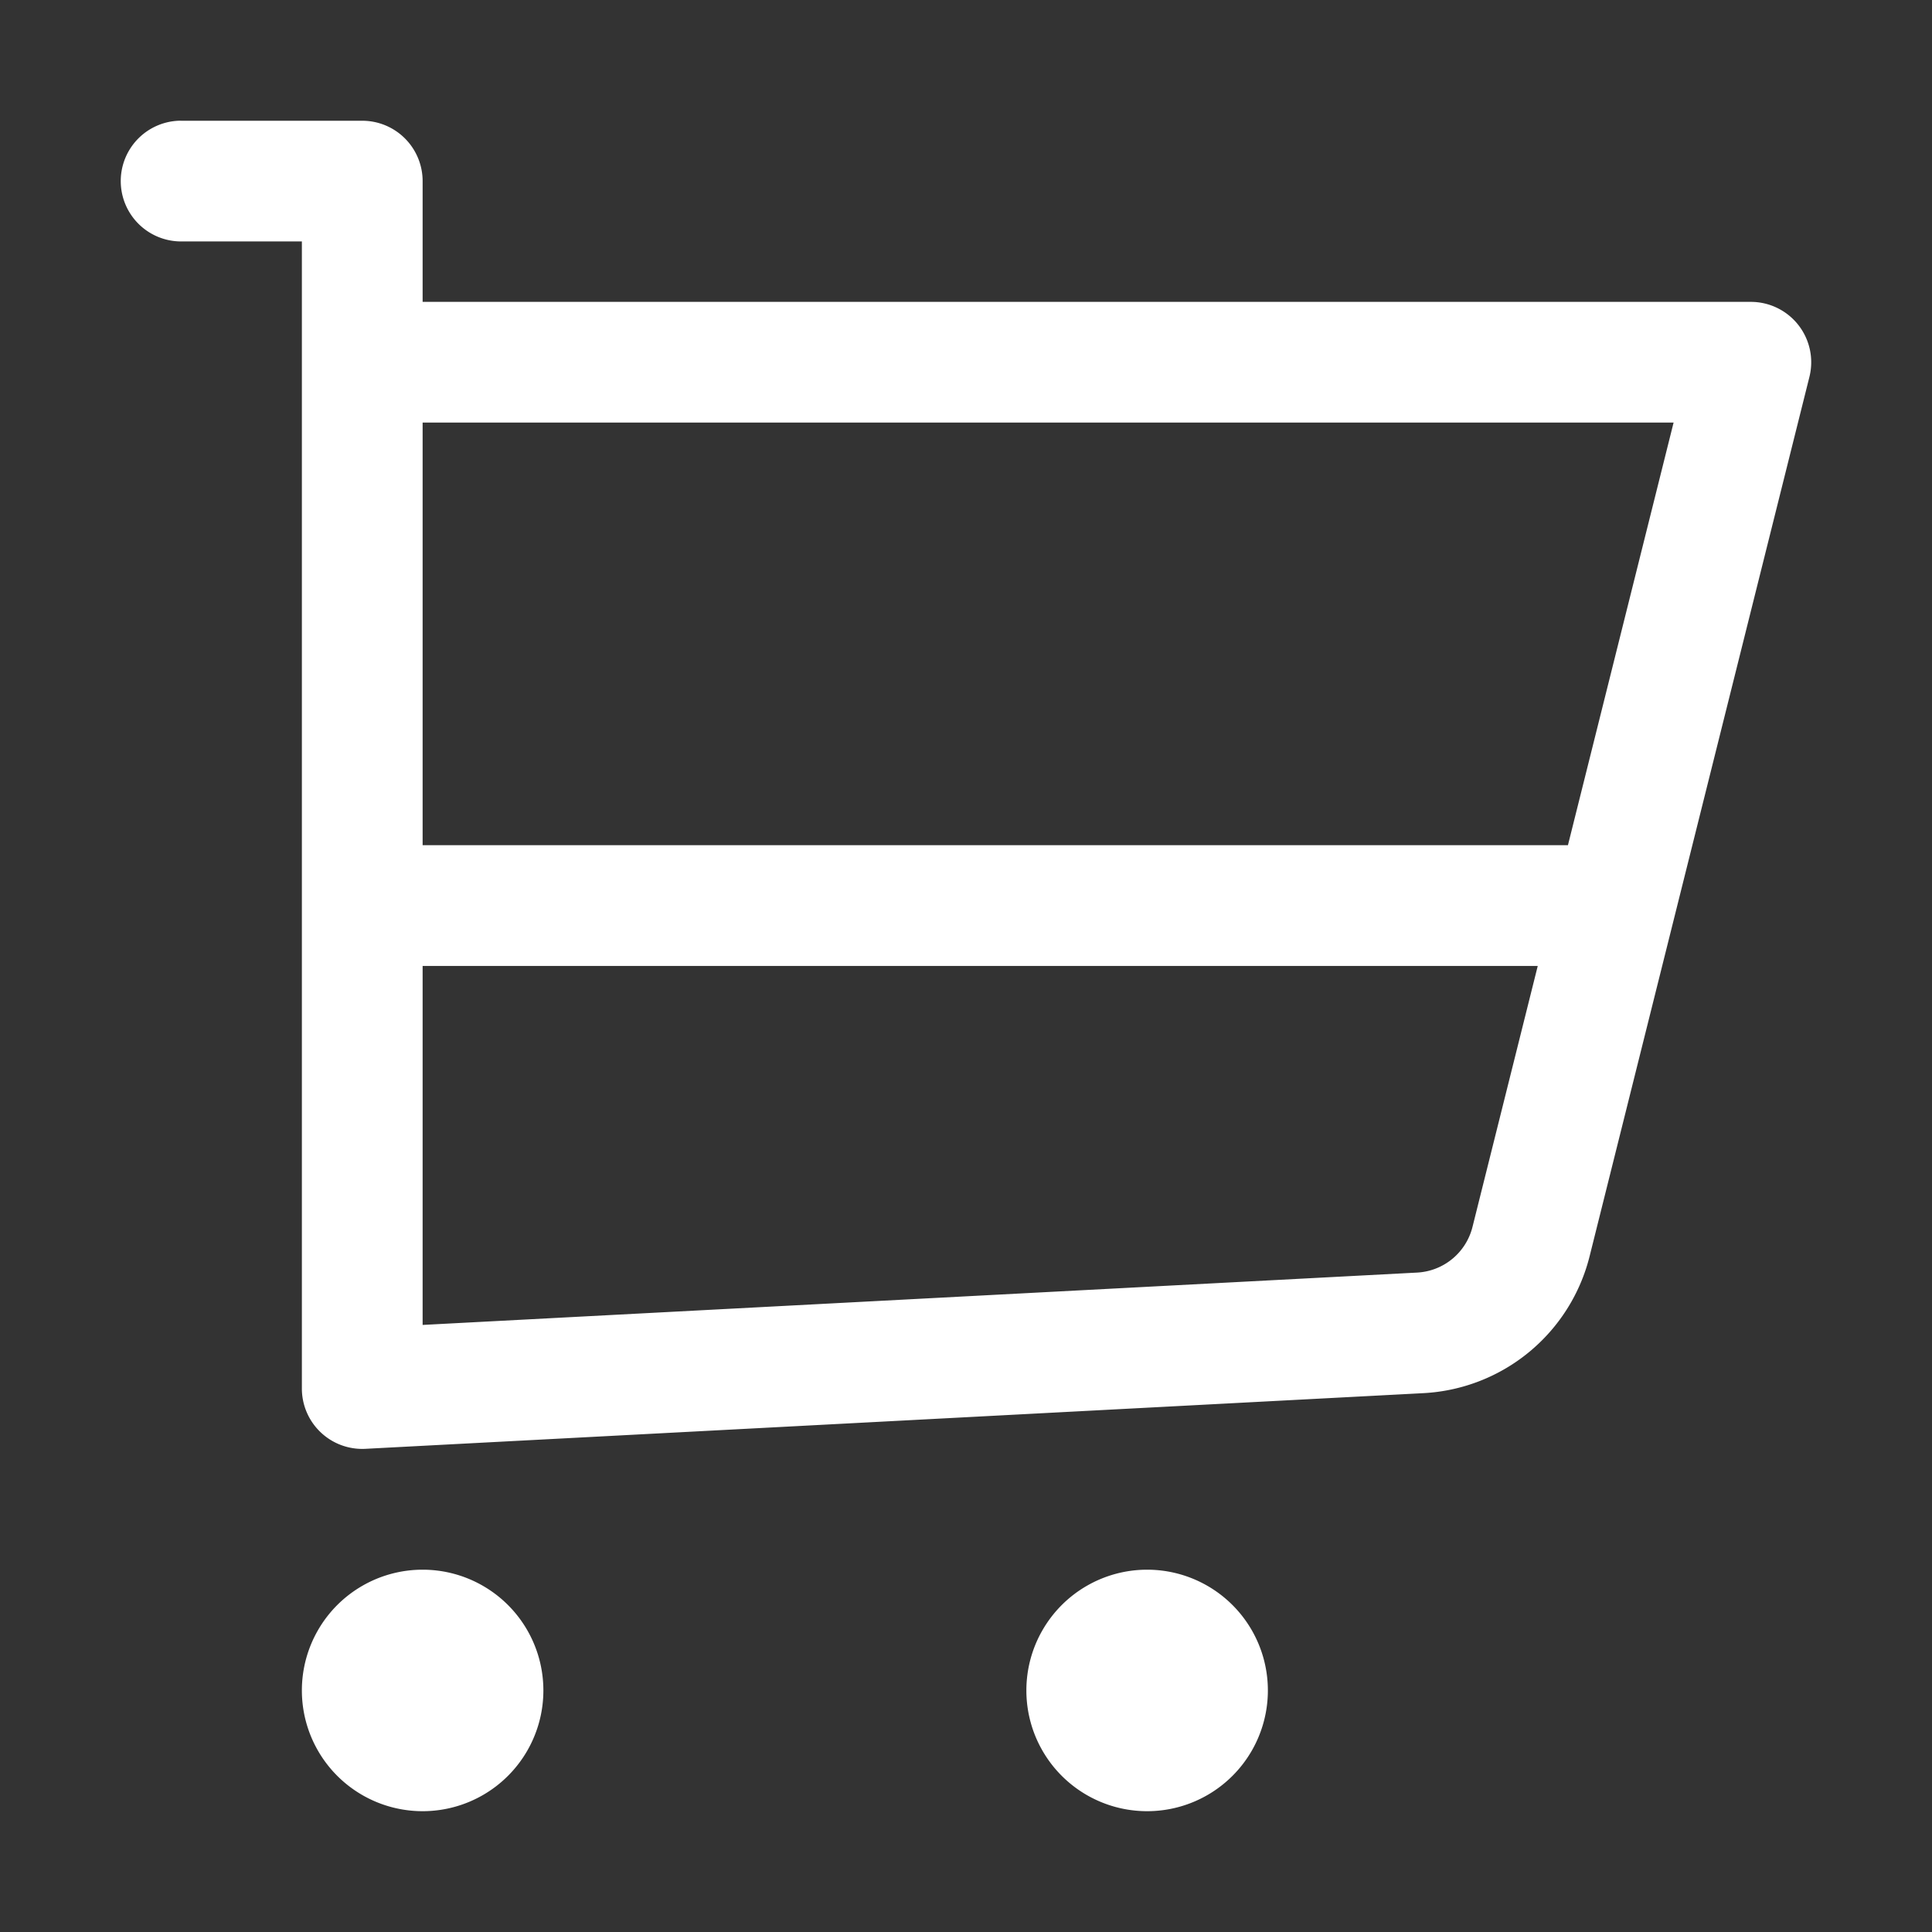 <?xml version="1.0" encoding="utf-8"?>
<svg xmlns="http://www.w3.org/2000/svg" width="32" height="32" fill="white" viewBox="0 0 32 32"
     class="header-cart__icon header-cart__icon--desktop">
    <rect x="0" y="0" width="32" height="32" fill="#333333" stroke="none"/>
    <path d="M3 1.999a1 1 0 000 2h2v19a1 1 0 001.053.998l17.523-.922a3 3 0 002.753-2.268L29.97 6.241A1 1 0 0029 5H7V3a1 1 0 00-1-1H3zm4 12v-7h20.72l-1.75 7H7zm0 2h18.47l-1.081 4.323a1 1 0 01-.918.756L7 21.945v-5.946zm2 12a2 2 0 11-4 0 2 2 0 014 0zm10 2a2 2 0 100-4 2 2 0 000 4z"></path>
</svg>